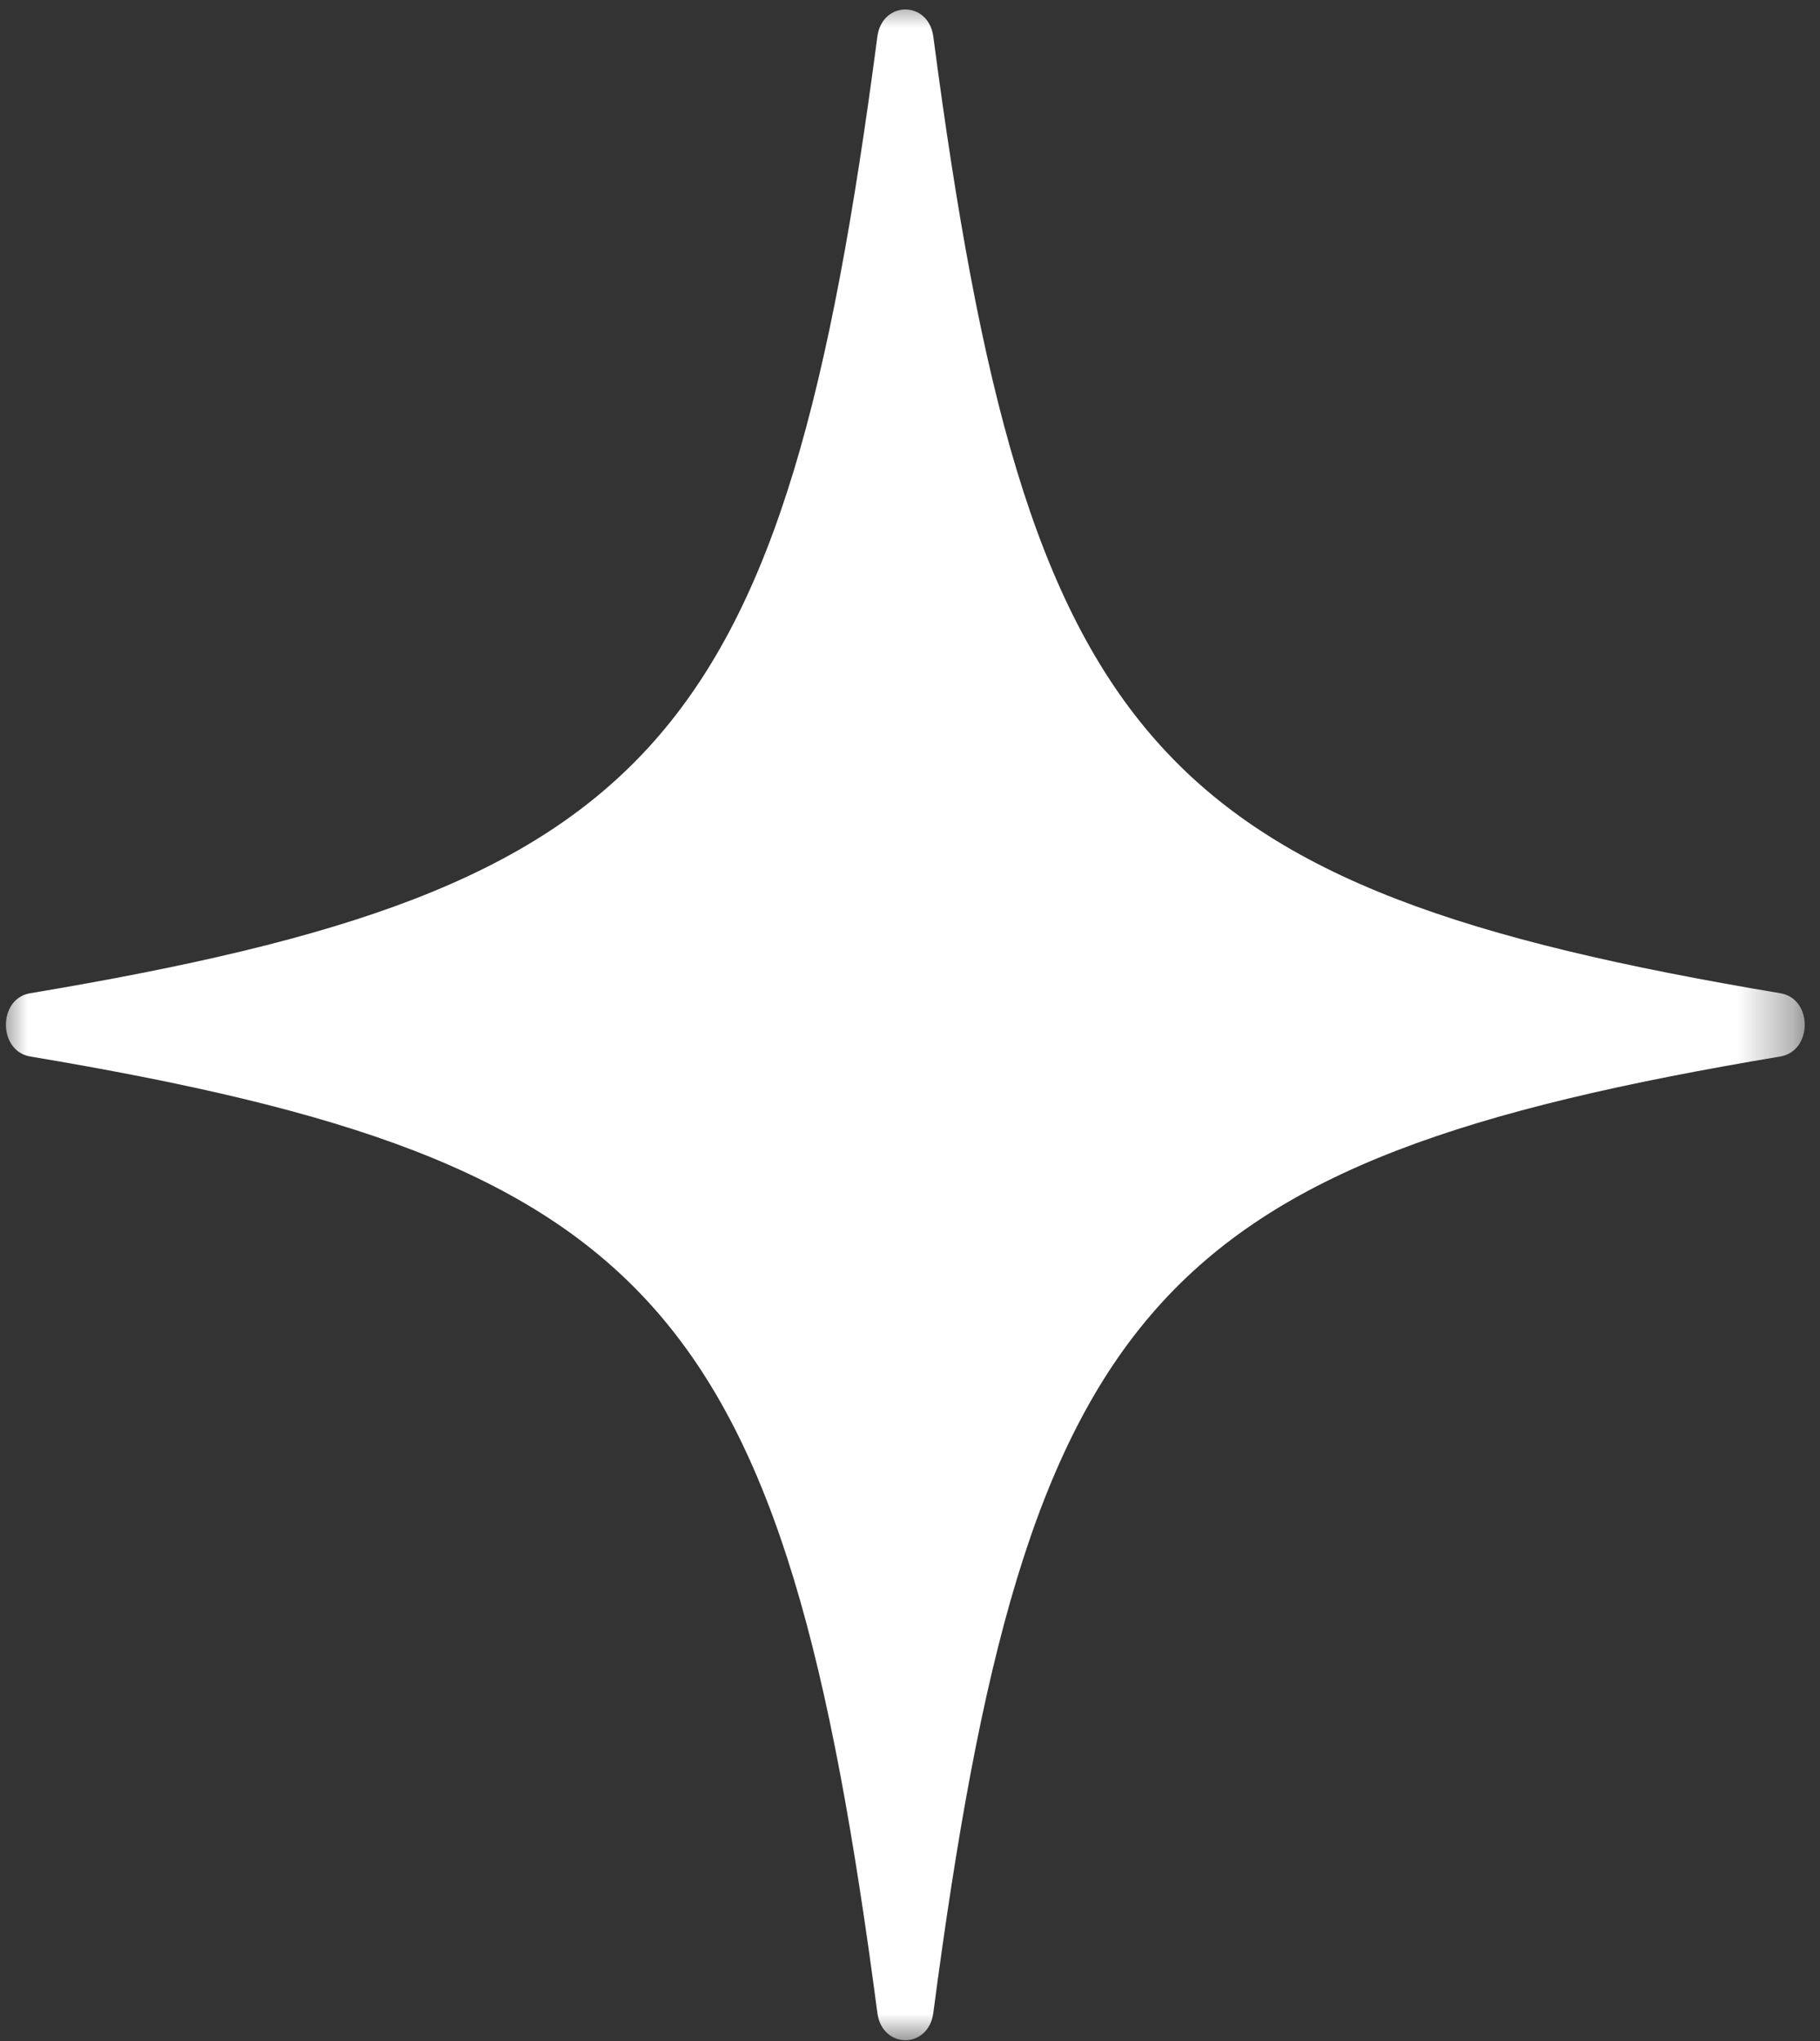 <svg width="33" height="37" viewBox="0 0 33 37" fill="none" xmlns="http://www.w3.org/2000/svg">
<rect x="0" y="0" width="33" height="37" fill="#333333" stroke="none"/>
<mask id="mask0_412_2958" style="mask-type:luminance" maskUnits="userSpaceOnUse" x="0" y="0" width="33" height="37">
<path d="M0 0H32.645V37H0V0Z" fill="white"/>
</mask>
<g mask="url(#mask0_412_2958)">
<path d="M32.282 19.152C20.906 21.057 18.612 23.649 16.923 36.489C16.836 37.151 15.995 37.151 15.908 36.489C14.219 23.649 11.922 21.057 0.546 19.152C-0.039 19.052 -0.039 18.102 0.546 18.006C11.922 16.101 14.219 13.509 15.908 0.665C15.995 0.007 16.836 0.007 16.923 0.665C18.612 13.509 20.906 16.098 32.282 18.006C32.87 18.102 32.87 19.052 32.282 19.152Z" fill="white"/>
</g>
</svg>
